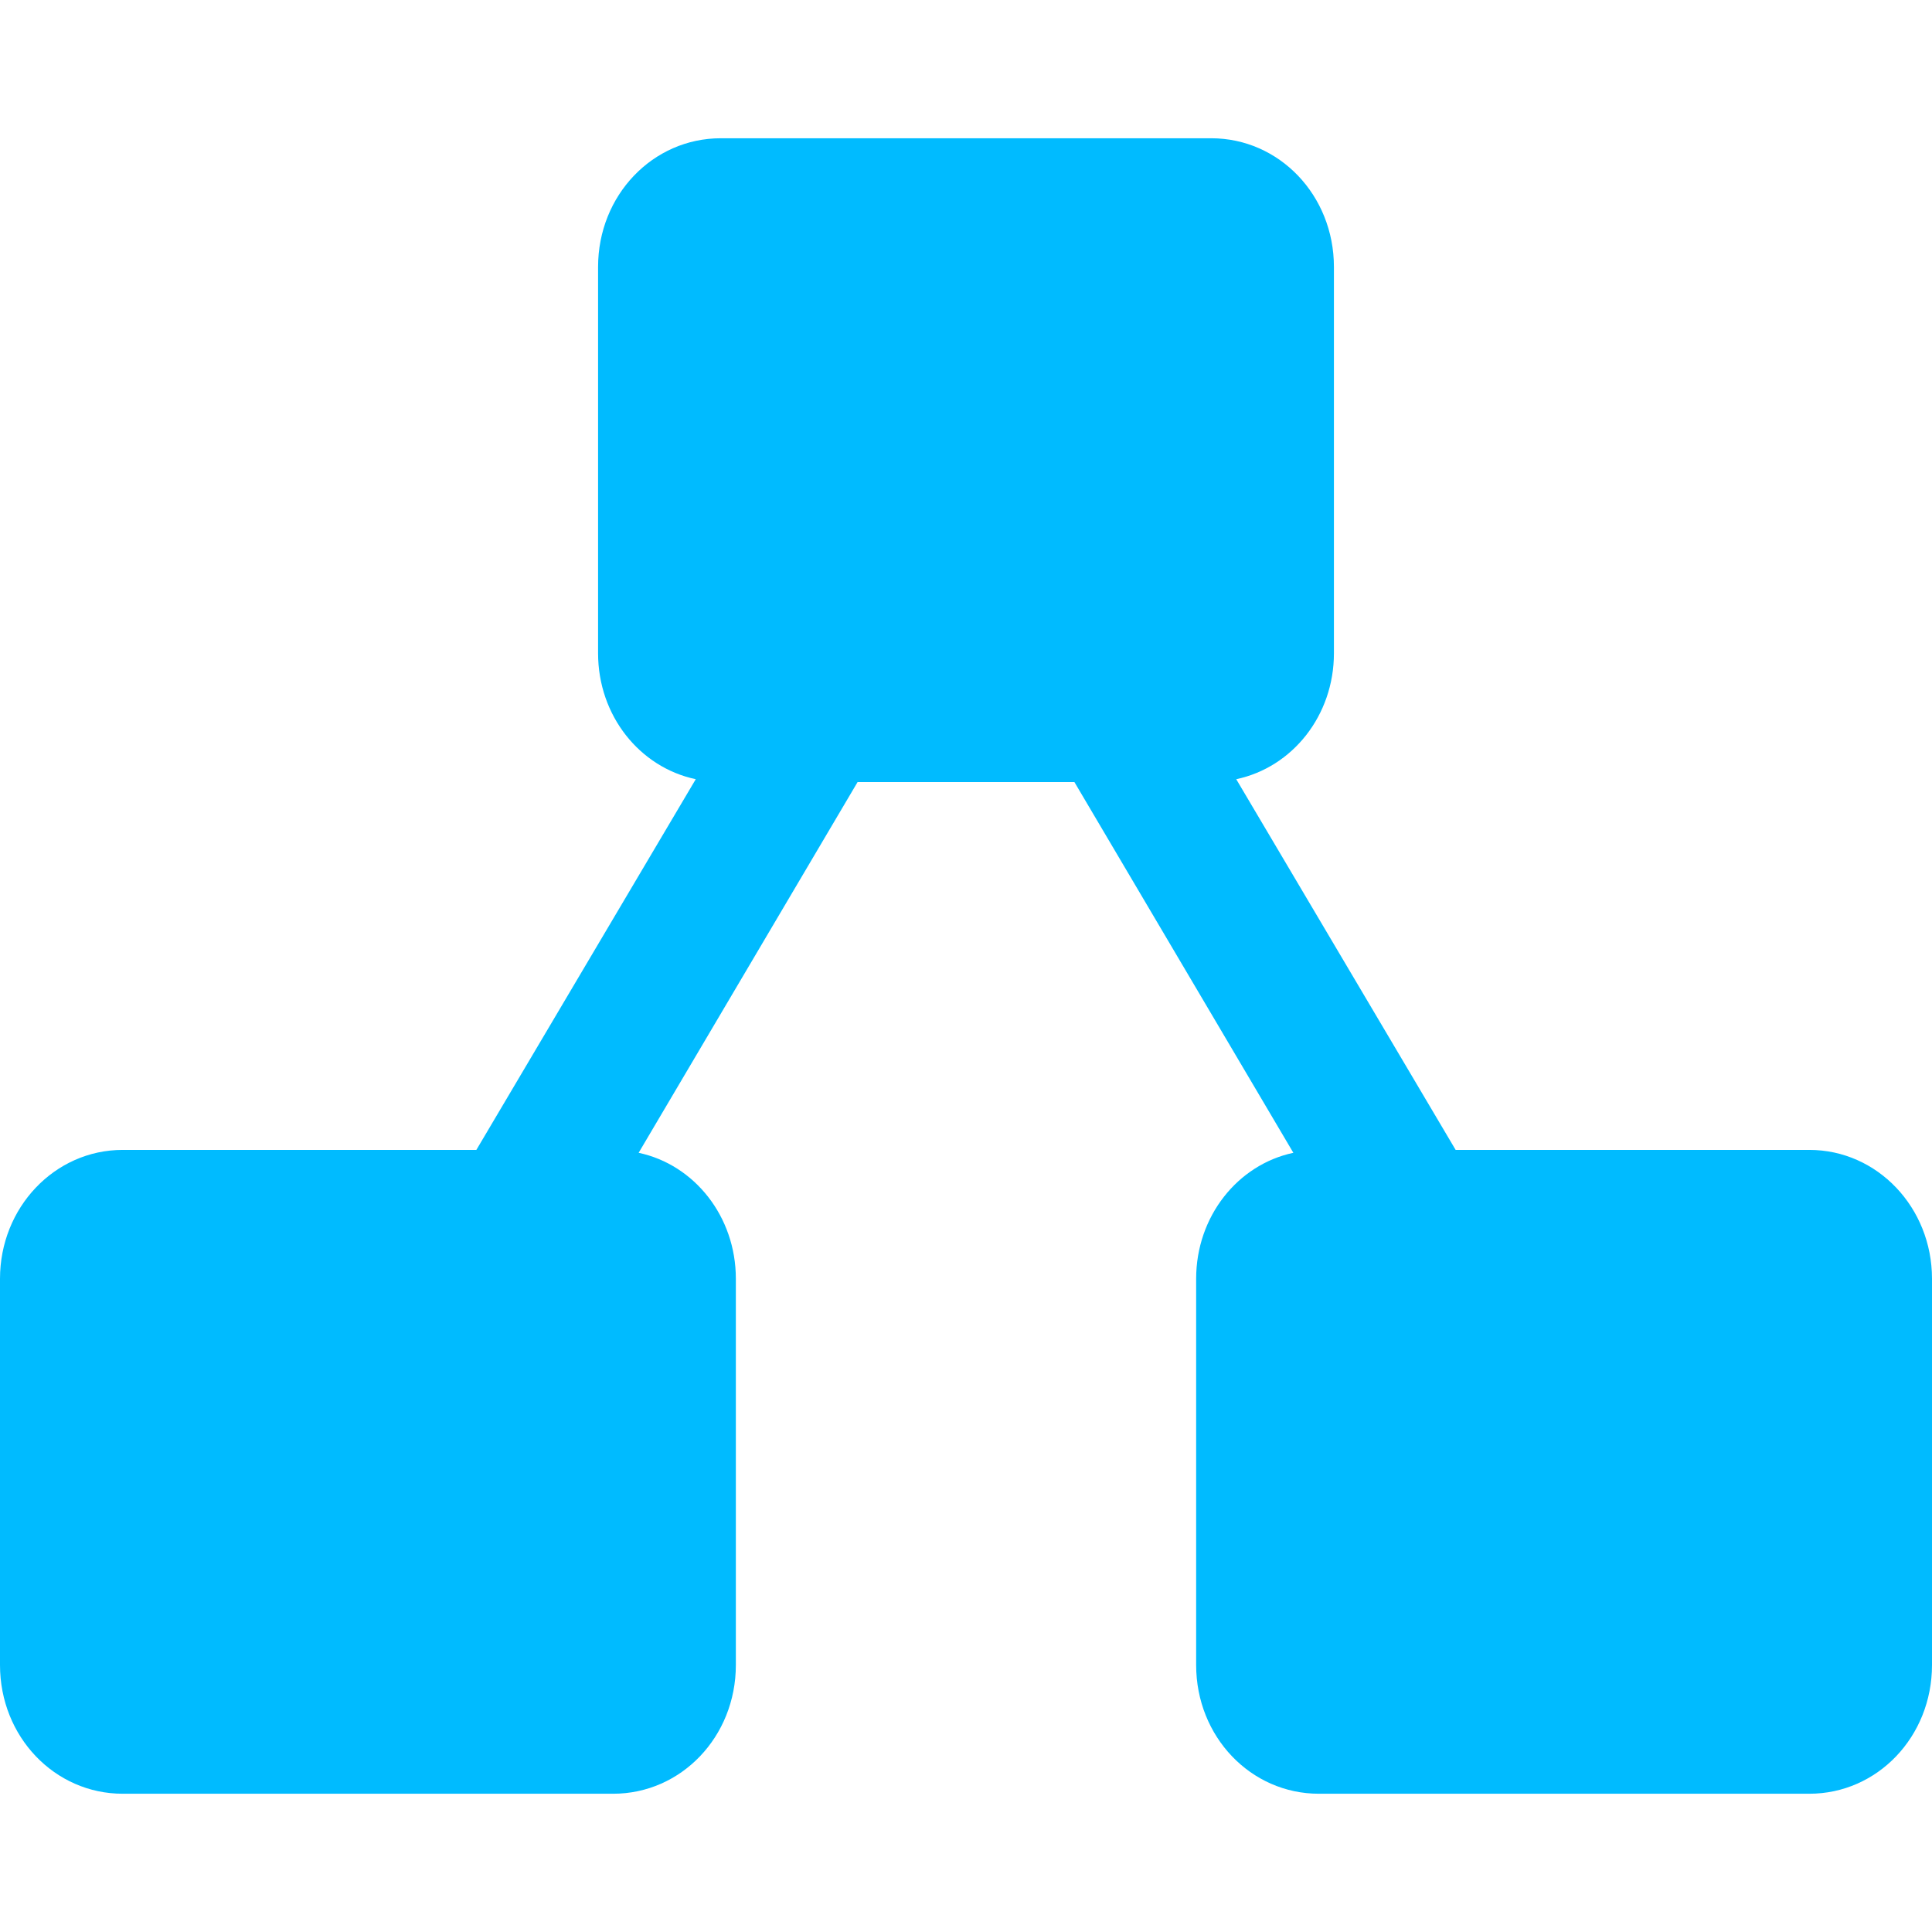 
<svg xmlns="http://www.w3.org/2000/svg" xmlns:xlink="http://www.w3.org/1999/xlink" width="16px" height="16px" viewBox="0 0 16 16" version="1.1">
<g id="surface1">
<path style=" stroke:none;fill-rule:nonzero;fill:#00bbff;fill-opacity:1;" d="M 3.945 9.523 L 5.762 6.453 C 5.297 6.355 4.953 5.926 4.953 5.41 L 4.953 2.211 C 4.953 1.617 5.406 1.145 5.969 1.145 L 10.031 1.145 C 10.594 1.145 11.047 1.617 11.047 2.211 L 11.047 5.41 C 11.047 5.926 10.703 6.355 10.238 6.453 L 12.055 9.523 L 14.984 9.523 C 15.547 9.523 16 10 16 10.59 L 16 13.789 C 16 14.383 15.547 14.855 14.984 14.855 L 10.922 14.855 C 10.359 14.855 9.906 14.383 9.906 13.789 L 9.906 10.59 C 9.906 10.074 10.25 9.645 10.711 9.547 L 8.898 6.477 L 7.102 6.477 L 5.289 9.547 C 5.75 9.645 6.094 10.074 6.094 10.59 L 6.094 13.789 C 6.094 14.383 5.641 14.855 5.078 14.855 L 1.016 14.855 C 0.453 14.855 0 14.383 0 13.789 L 0 10.59 C 0 10 0.453 9.523 1.016 9.523 Z M 3.945 9.523 "/>
</g>
</svg>
